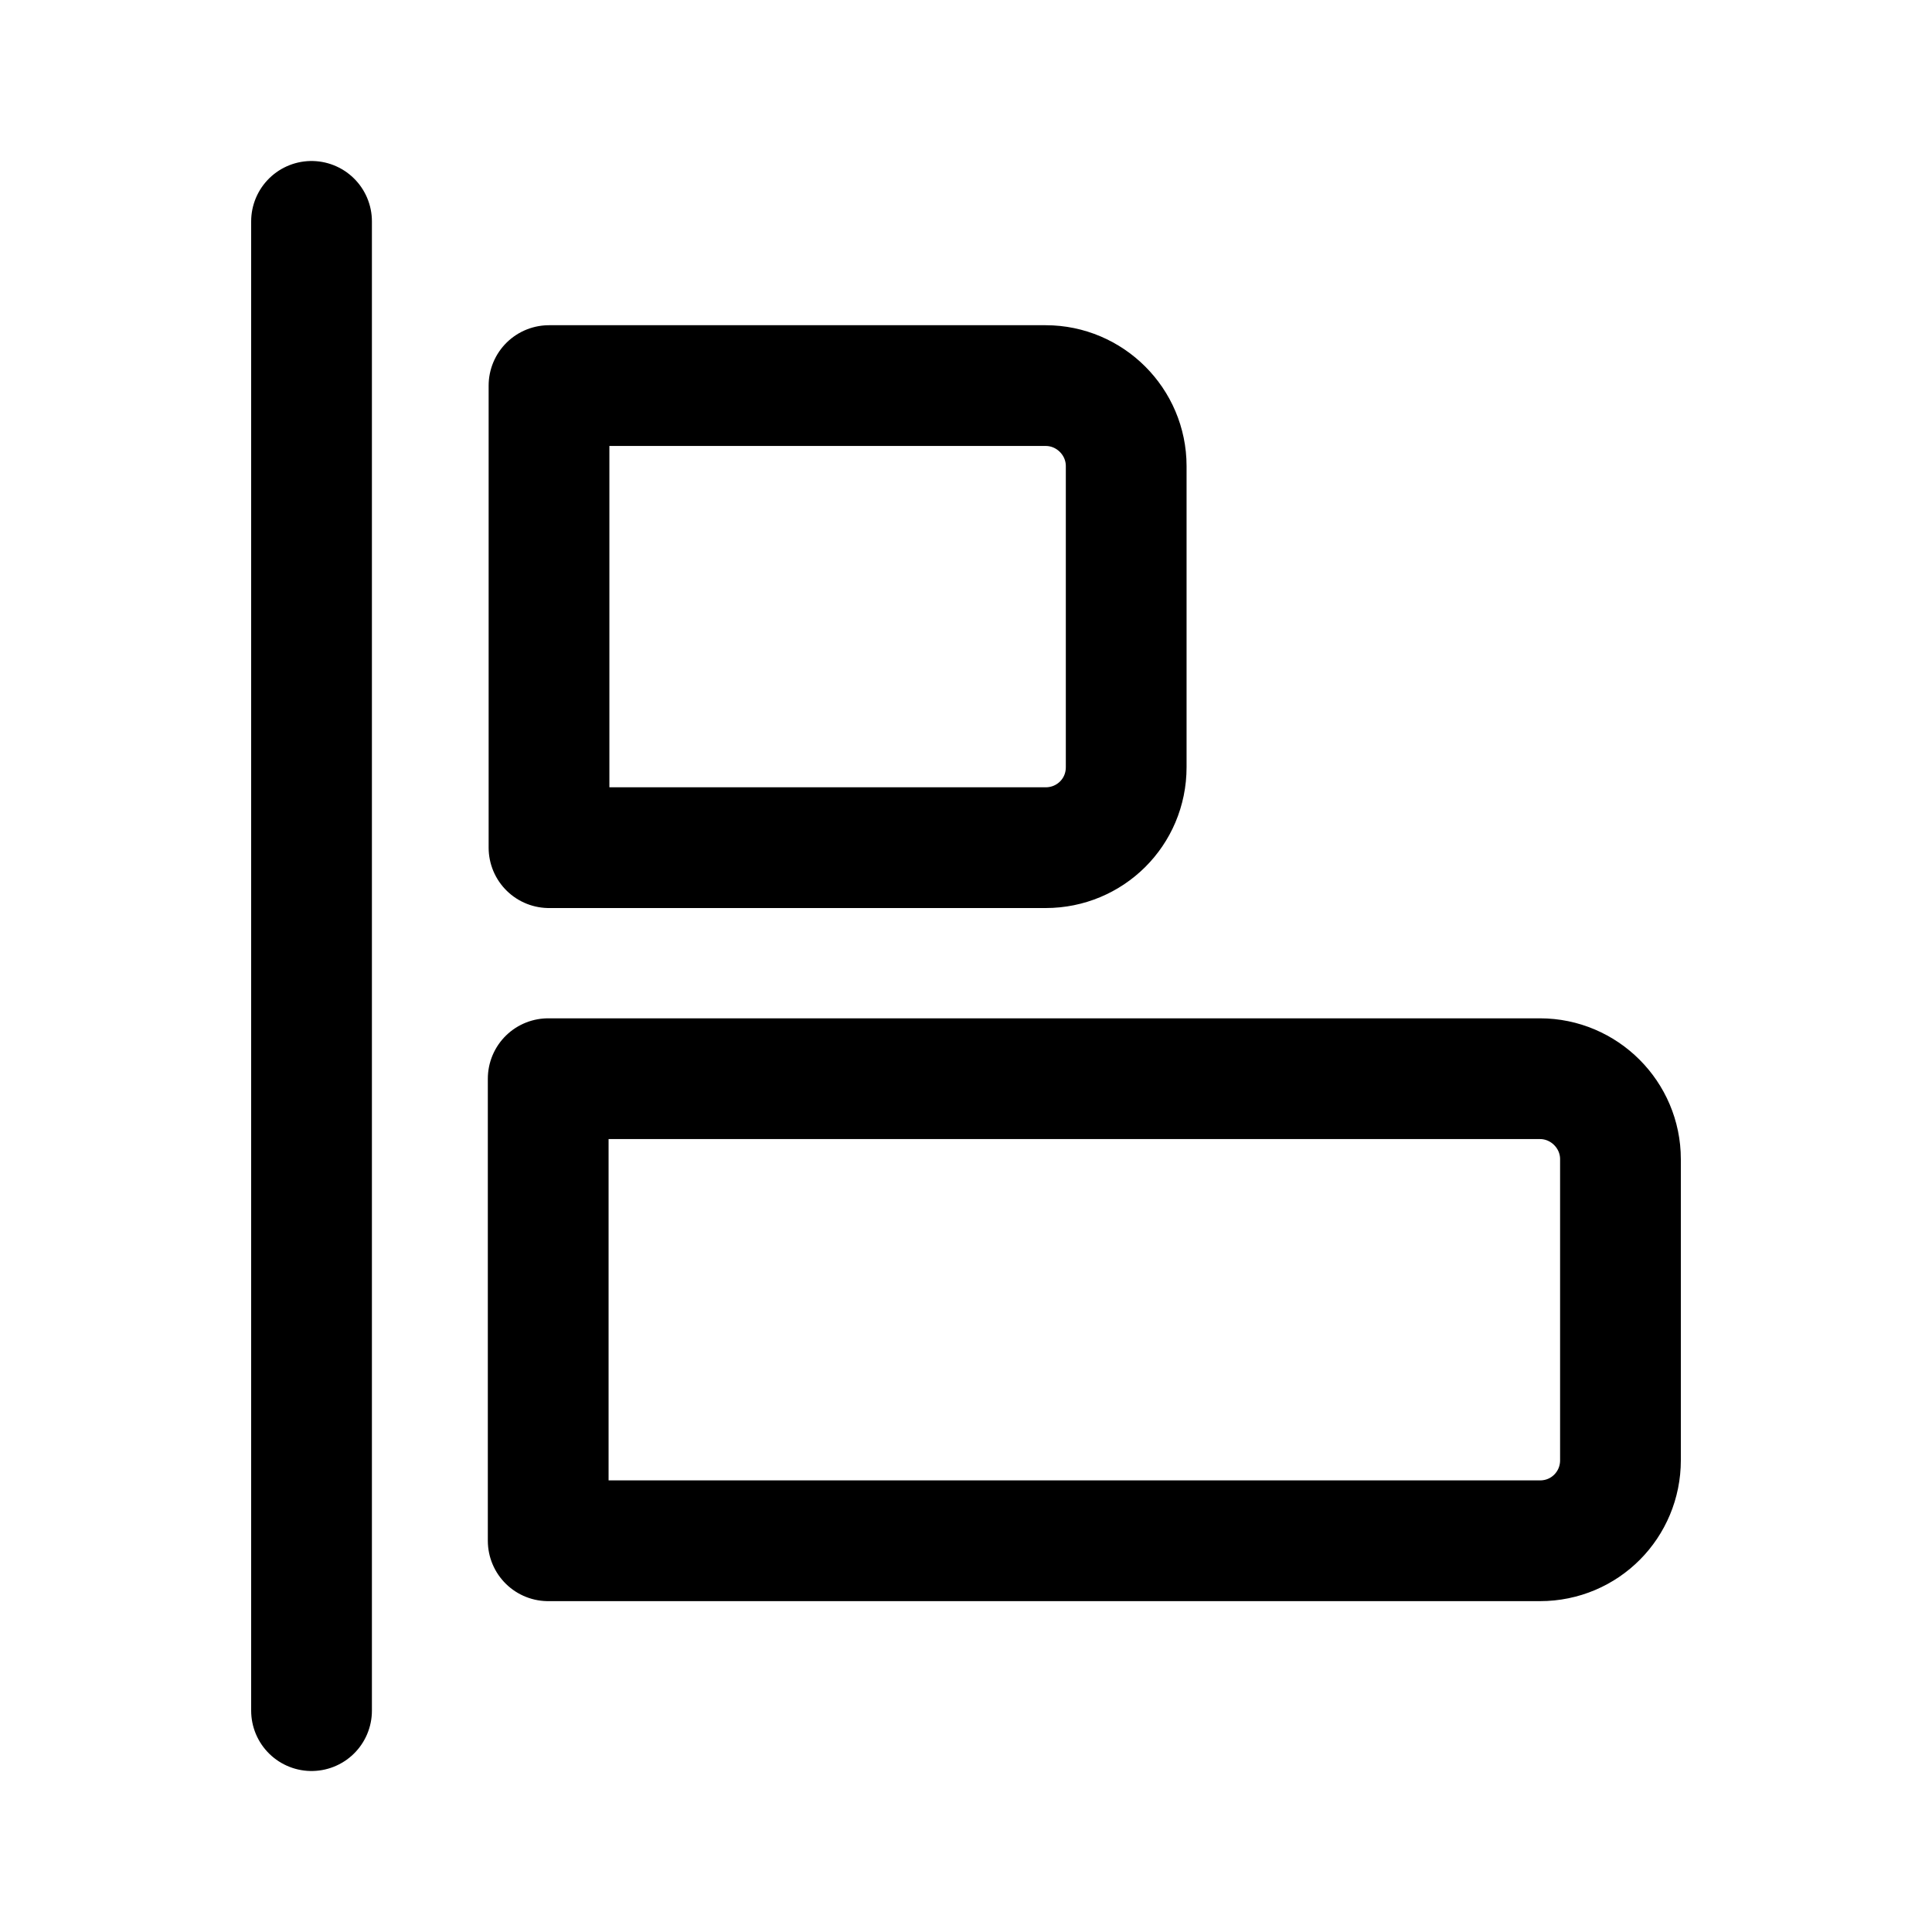<svg width="24" height="24" viewBox="0 0 24 24" fill="none" xmlns="http://www.w3.org/2000/svg">
<g id="Align Left">
<path id="Vector" d="M3.87 2.75V21.25" stroke="black" stroke-width="1.5" stroke-linecap="round" stroke-linejoin="round"/>
<path id="Vector_2" d="M12.99 10.53H6.82V4.79H12.99C13.54 4.79 13.99 5.24 13.99 5.79V9.53C13.99 10.09 13.54 10.53 12.99 10.53Z" stroke="black" stroke-width="1.5" stroke-linecap="round" stroke-linejoin="round"/>
<path id="Vector_3" d="M19.13 19.14H6.81V13.4H19.13C19.68 13.4 20.13 13.85 20.13 14.4V18.14C20.13 18.69 19.69 19.14 19.13 19.14Z" stroke="black" stroke-width="1.5" stroke-linecap="round" stroke-linejoin="round"/>
</g>
</svg>
